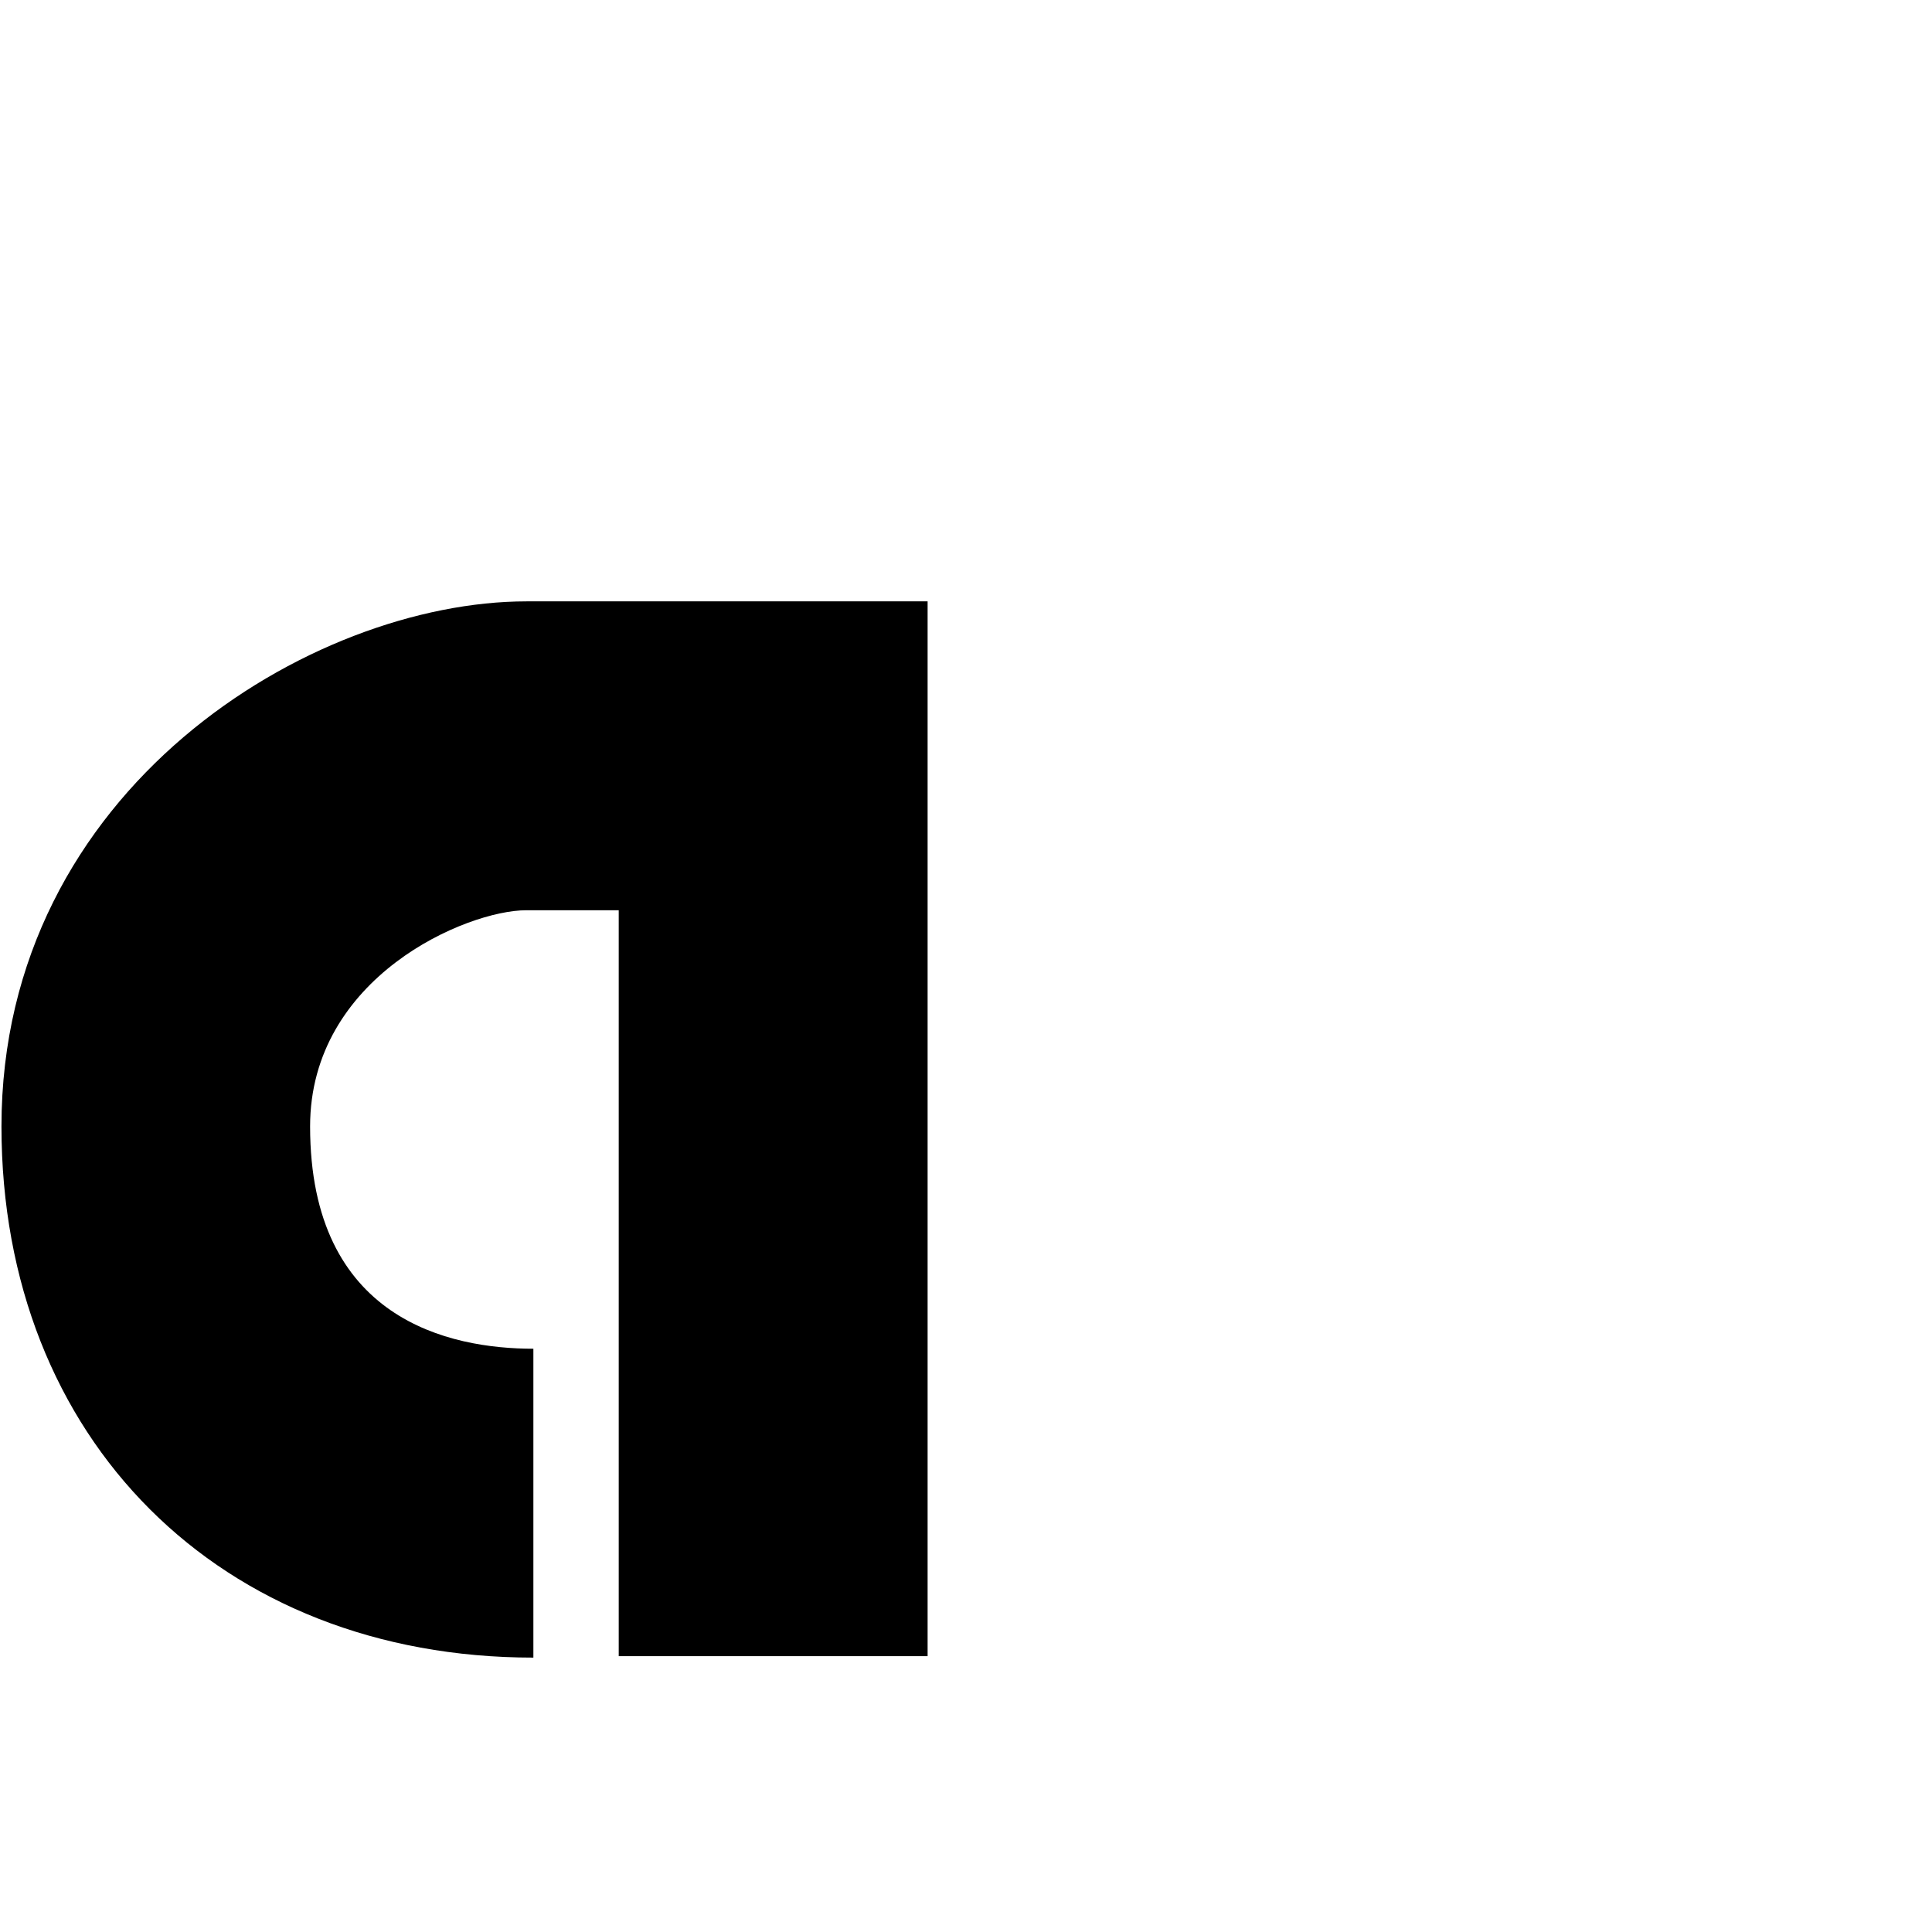 <svg version="1.1" xmlns="http://www.w3.org/2000/svg" xmlns:xlink="http://www.w3.org/1999/xlink" viewBox="0,0,790,790">
<g>
	<path d="M218.1,677.8C90,677.8,0.6,588.5,0.6,460.6c0-138.2,126.9-214.7,214.7-214.7h164v431.3H253v-305h-37.8
		c-24.3,0-88.4,27.2-88.4,88.4c0,79.1,57.2,90.9,91.3,90.9V677.8z"/>
</g>
</svg>
